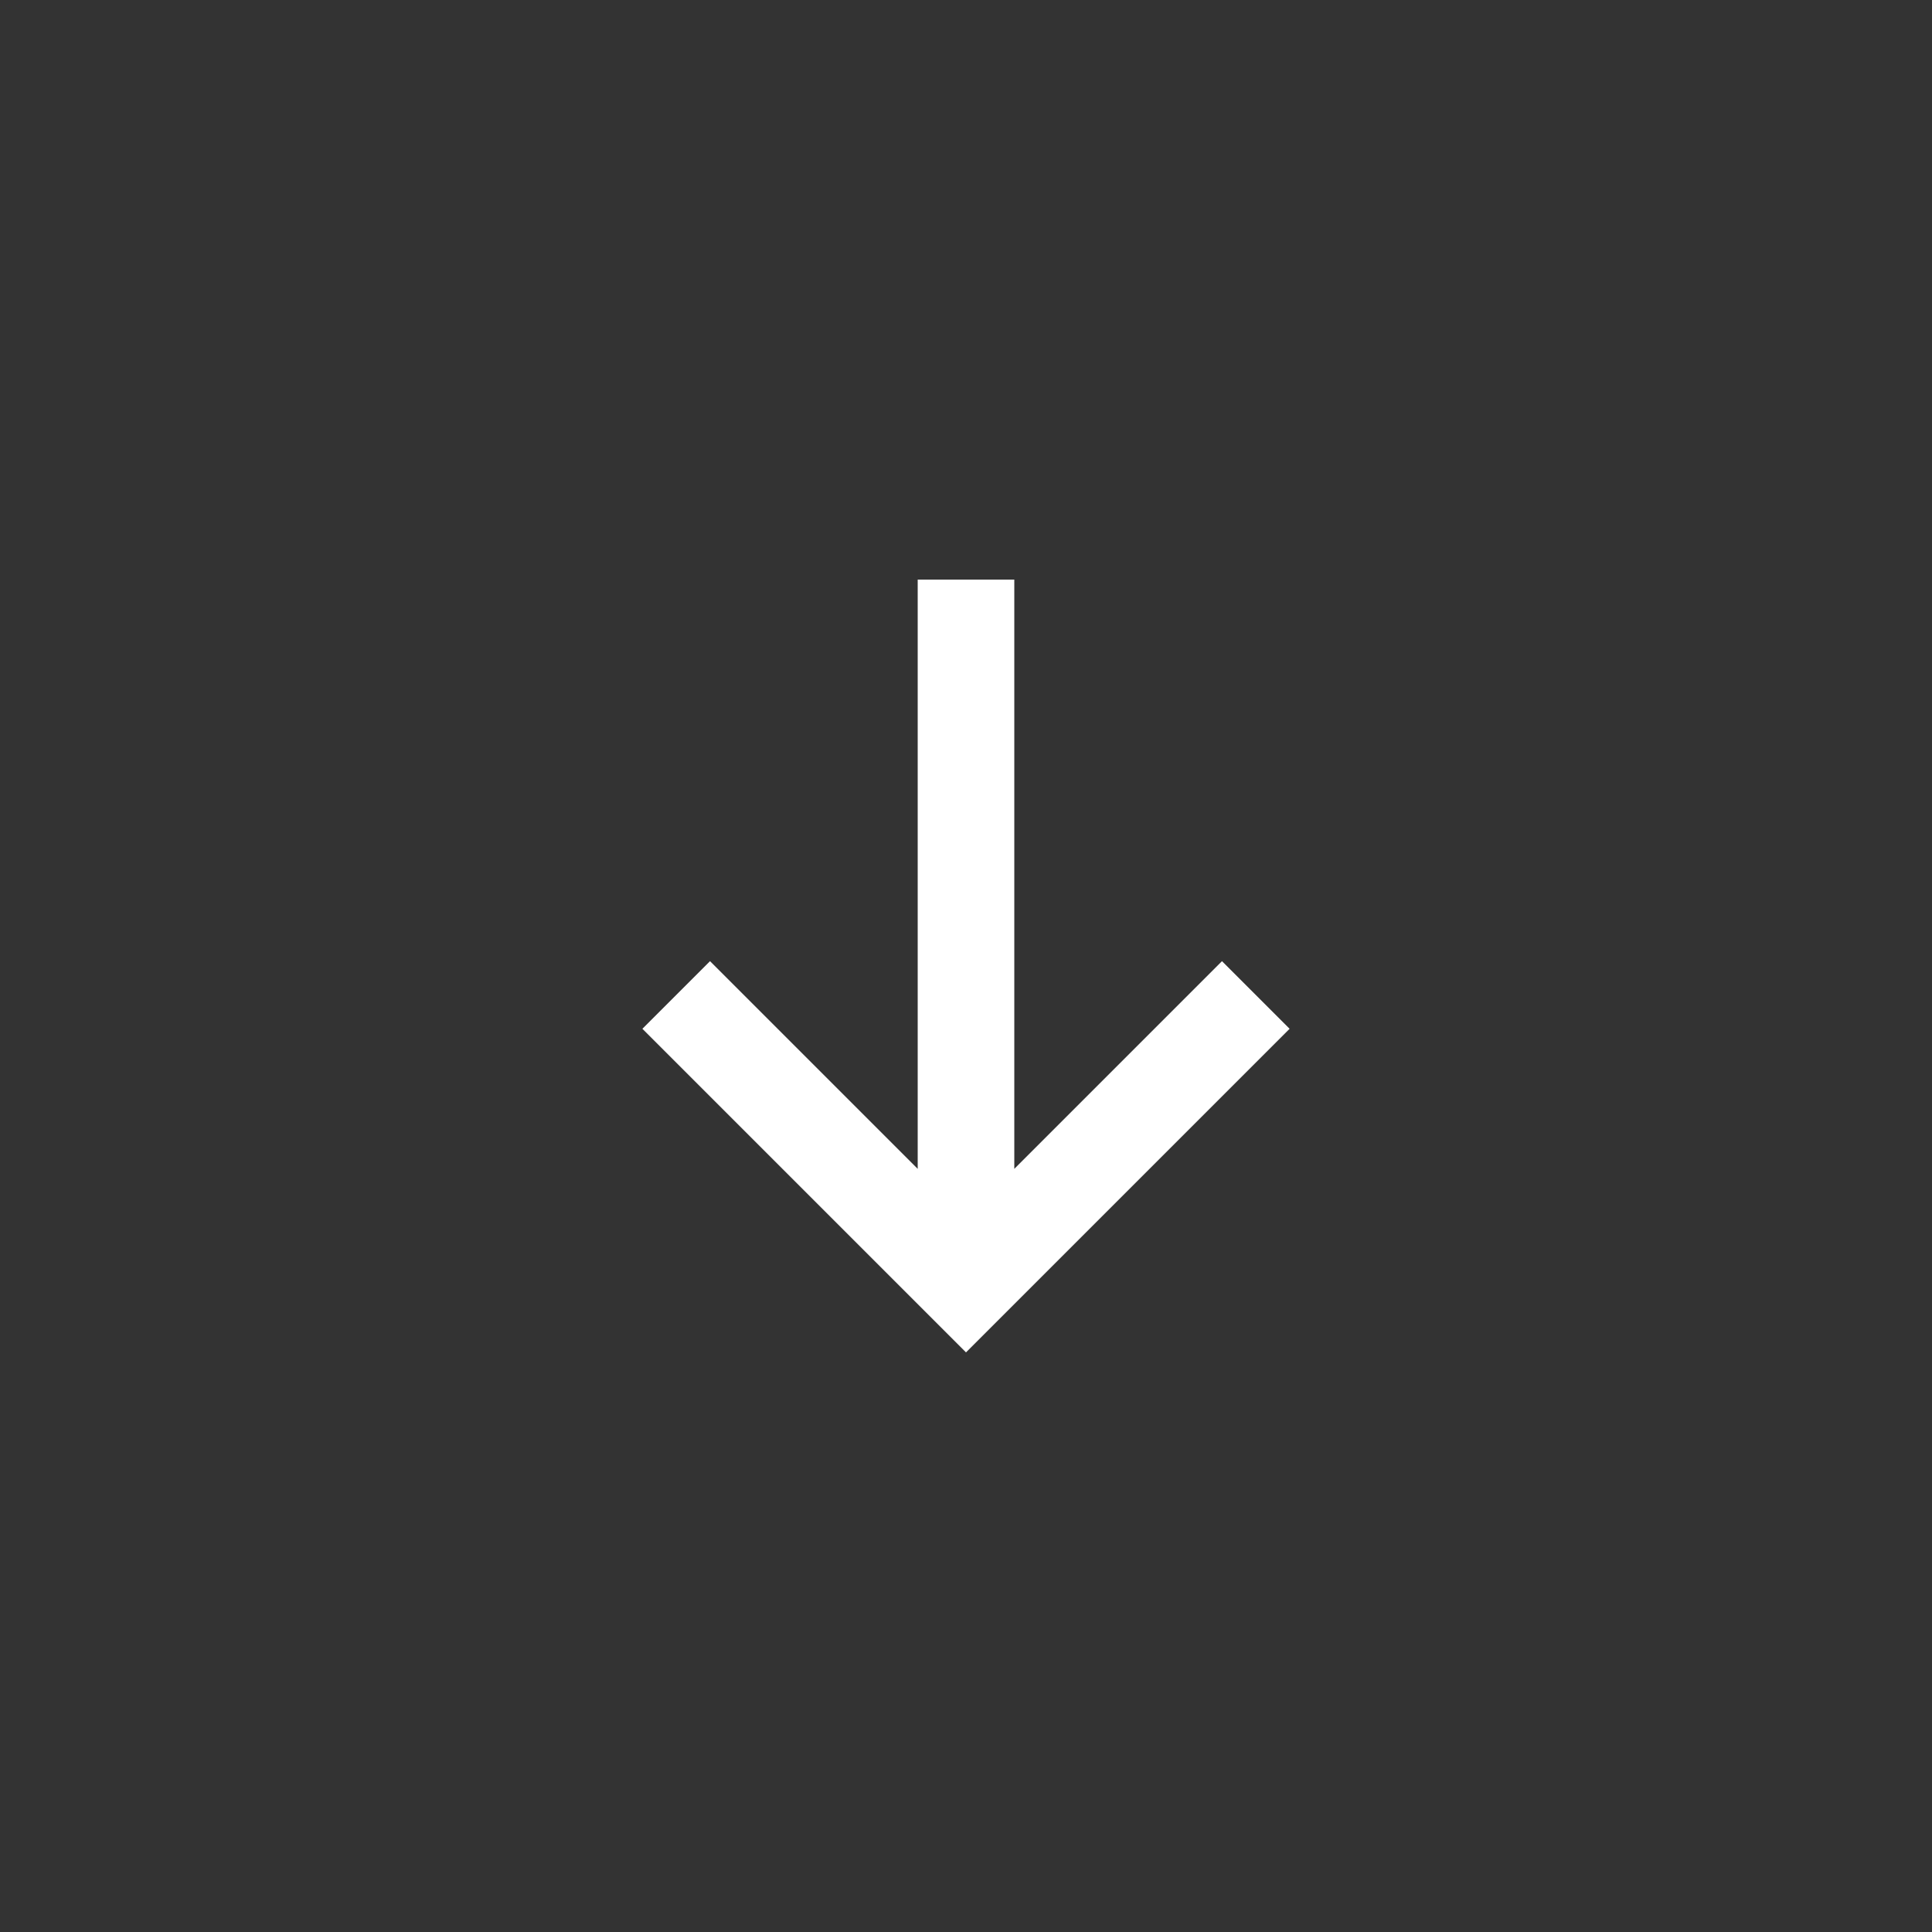 <svg width="40" height="40" viewBox="-13 -12 40 40" fill="none" xmlns="http://www.w3.org/2000/svg">
<rect x="-13" y="-12" width="40" height="40" fill="#333333" stroke="none"/>
<path d="M13.7 9.3L12.3 7.9L8 12.2V0H6V12.2L1.7 7.9L0.3 9.3L7 16L13.7 9.3Z" fill="white"/>
</svg>
